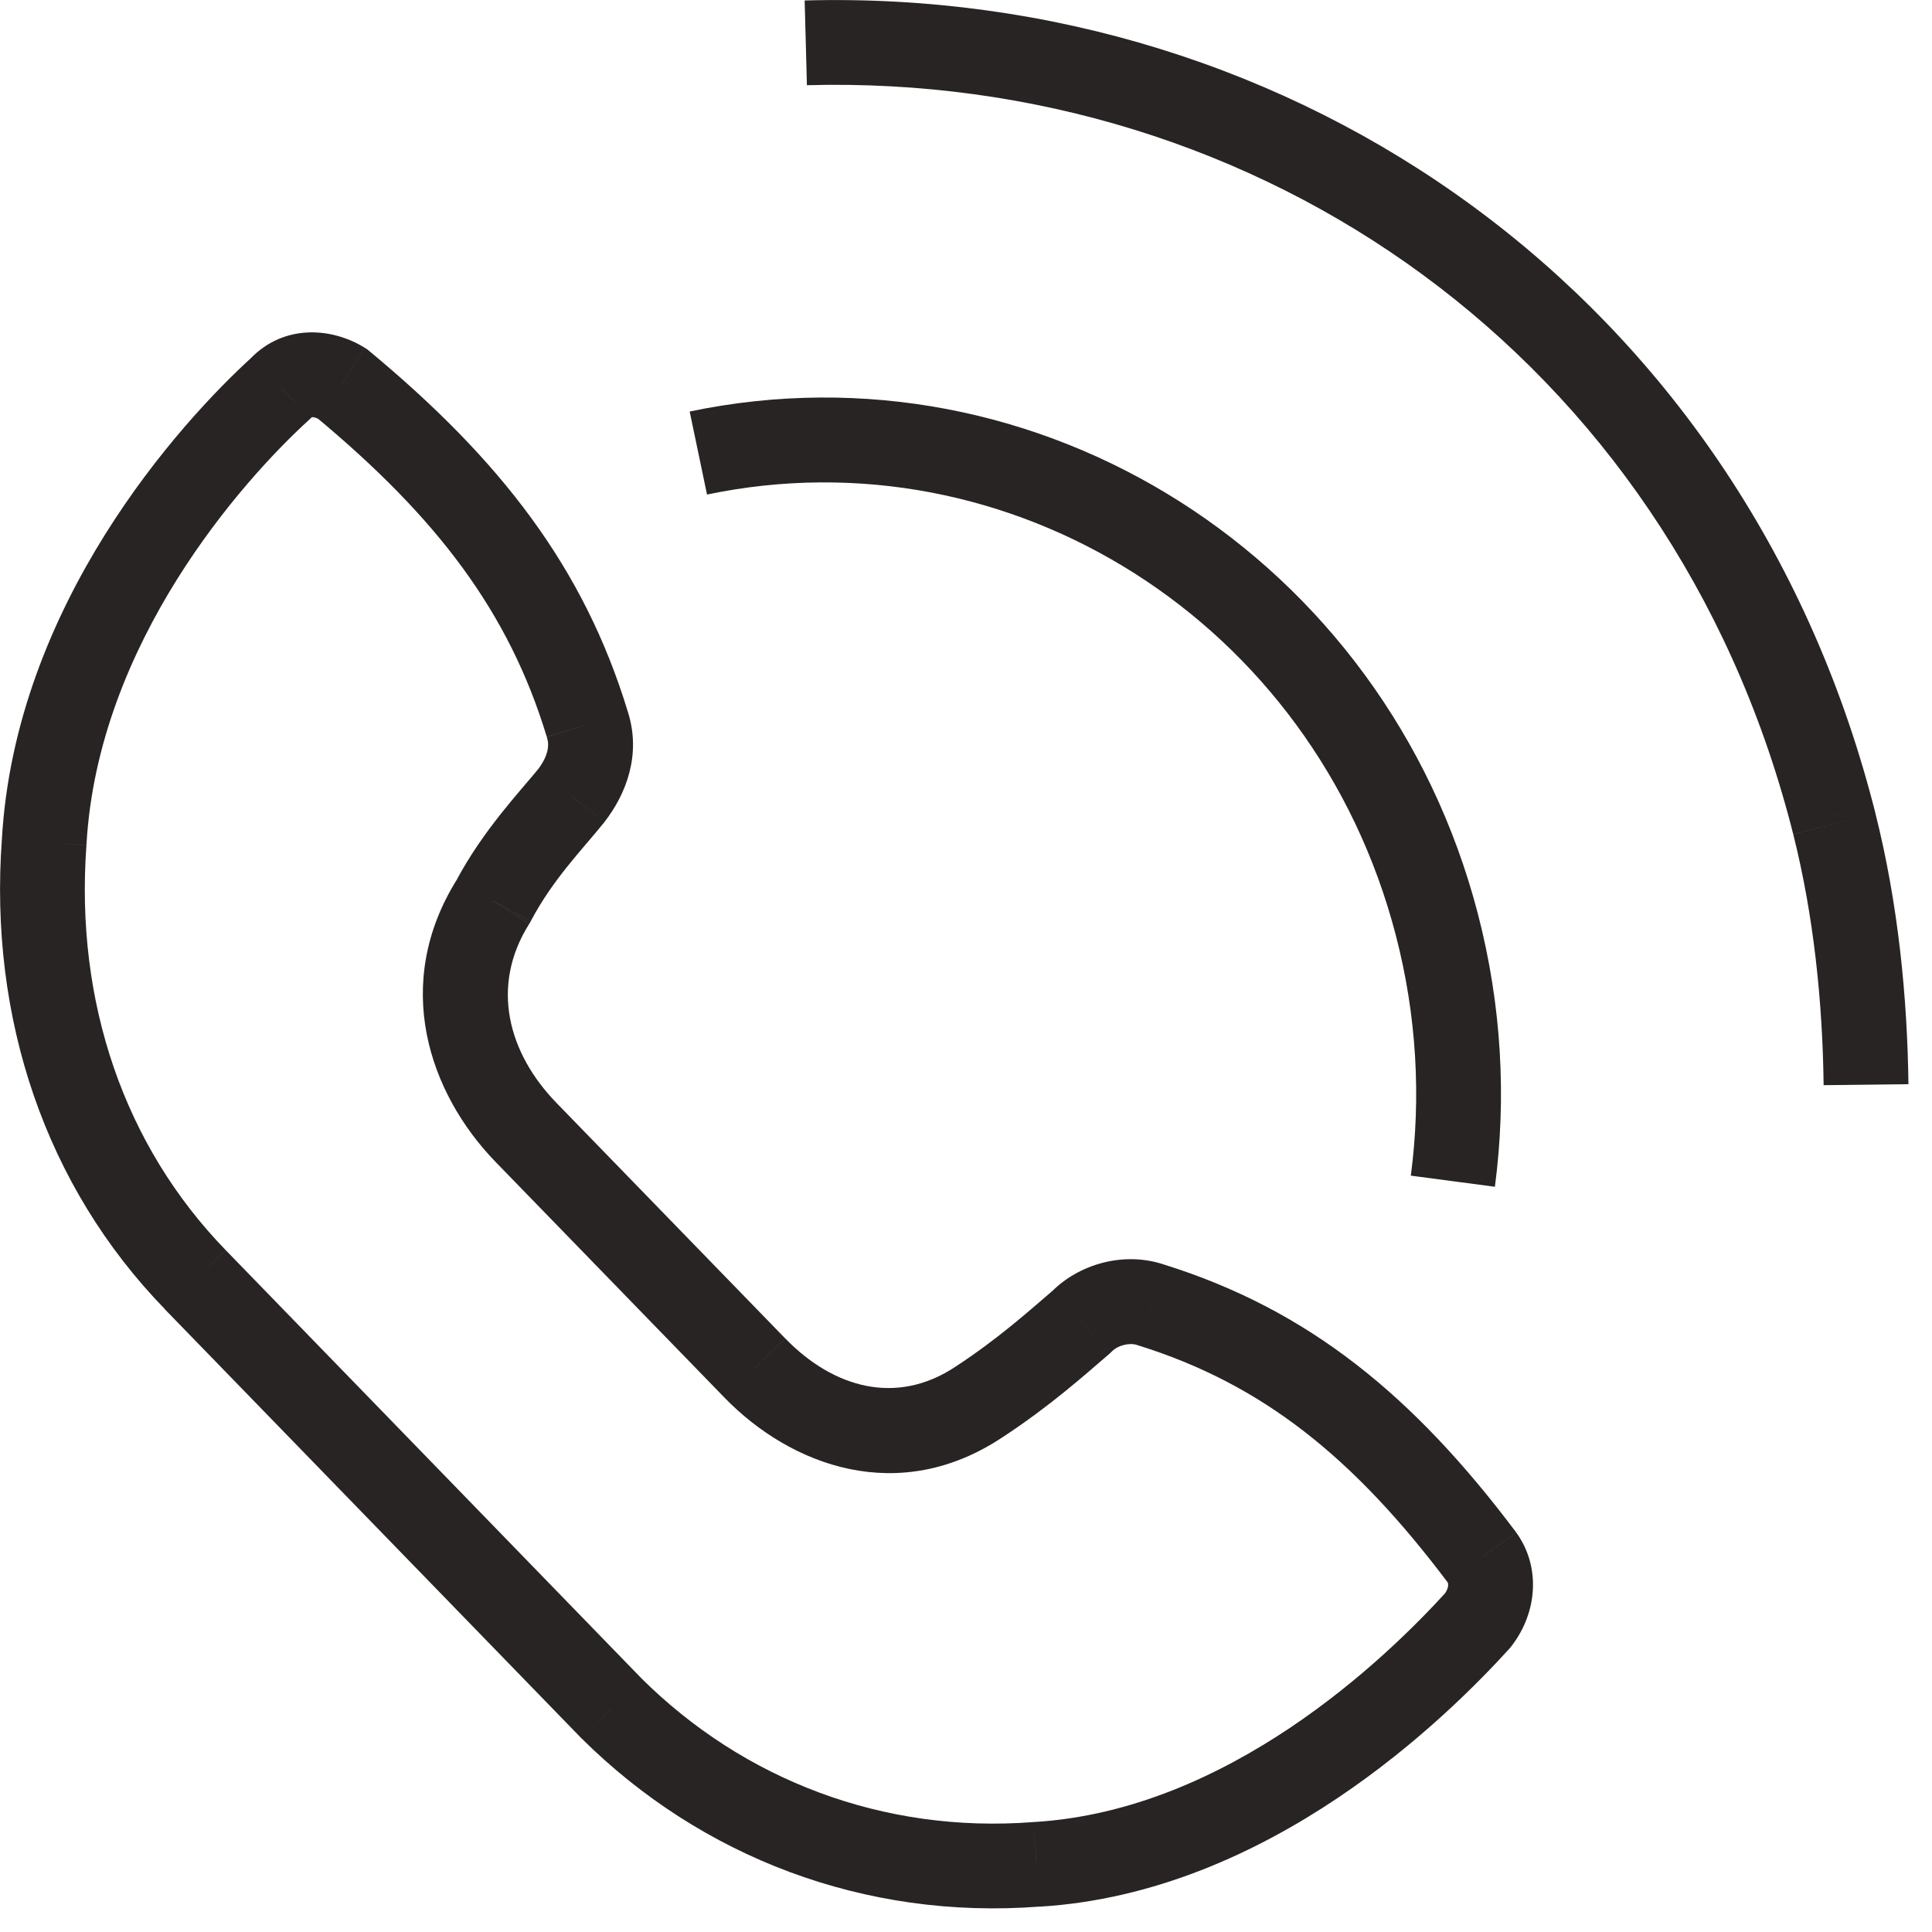 <svg xmlns="http://www.w3.org/2000/svg" width="41" height="41" viewBox="0 0 41 41">
    <path fill="#282423" d="M5.964 8.234l.605.666.021-.02.02-.02-.646-.626zm1.3-.09l.575-.692-.048-.04-.054-.033-.473.765zm5.2 7.23l-.86.262.002.008.002.008.857-.277zm-.346 1.518l.7.566.005-.007.006-.007-.711-.552zm-1.647 2.231l.761.48.018-.028.016-.03-.795-.422zm.693 4.91l-.645.627.645-.627zm9.622 5.713l-.494-.753-.007.005.5.748zm2.167-1.696l.586.683.03-.027.03-.03-.646-.626zm1.473-.357l-.292.85.012.005.012.004.268-.86zm7.02 5.355l.728-.53-.004-.005-.004-.006-.72.541zm-.086 1.34l.666.605.023-.026.022-.028-.71-.552zM22 39.563l-.054-.898h-.016l.07.898zm-9.015-3.302l-.646.627.006.006.006.006.634-.64zm-8.841-9.105l-.646.627.646-.627zM.937 17.874l.897.065v-.007l.001-.008-.898-.05zm29.554 1.742l.871-.227-.87.227zm8.39-2.315l.871-.227-.87.227zm.047.183l-.873.22.873-.22zM6.61 8.86c.007-.008.009-.007.006-.006l.01-.001c.021-.001.082.005.165.056l.946-1.531c-.69-.427-1.702-.51-2.419.228L6.61 8.86zm.08-.024c2.597 2.157 4.113 4.16 4.913 6.799l1.723-.523c-.933-3.074-2.71-5.355-5.487-7.661L6.69 8.837zm4.918 6.815c.053.163.03.391-.2.688l1.42 1.104c.464-.596.787-1.438.493-2.347l-1.713.555zm-.19.674c-.373.461-1.168 1.292-1.742 2.376l1.59.843c.466-.88 1.058-1.477 1.552-2.087l-1.4-1.132zM9.71 18.643c-1.414 2.241-.598 4.568.809 6.017l1.291-1.254c-1.02-1.05-1.417-2.473-.578-3.802l-1.522-.96zm.809 6.017l4.854 4.998 1.291-1.254-4.854-4.998-1.291 1.254zm4.854 4.998c1.406 1.449 3.702 2.316 5.913.835l-1.001-1.495c-1.256.84-2.6.457-3.62-.594l-1.292 1.254zm5.906.84c1.012-.663 1.754-1.331 2.26-1.765l-1.173-1.366c-.534.458-1.18 1.04-2.074 1.626l.987 1.505zm2.32-1.821c.12-.125.367-.19.535-.133l.584-1.703c-.872-.3-1.839-.008-2.411.582l1.291 1.254zm.559-.125c2.63.82 4.566 2.372 6.57 5.037l1.438-1.082c-2.157-2.87-4.381-4.71-7.472-5.674l-.536 1.719zm6.561 5.026c.003.004.015.023.013.065-.002.04-.018.108-.083.192l1.422 1.104c.564-.726.626-1.703.103-2.42l-1.455 1.059zm-.024.203c-1.29 1.418-4.63 4.64-8.75 4.885l.107 1.797c4.895-.291 8.664-4.031 9.974-5.47l-1.331-1.212zm-8.765 4.886c-3.2.247-6.153-.904-8.312-3.044L12.351 36.9c2.522 2.5 5.984 3.849 9.717 3.56l-.138-1.794zm-8.3-3.032l-4.42-4.553-4.42-4.552-1.292 1.254 4.42 4.552 4.421 4.553 1.291-1.254zM4.79 26.53c-2.146-2.21-3.199-5.253-2.956-8.59L.04 17.807c-.277 3.804.924 7.366 3.46 9.976l1.29-1.254zm-2.955-8.606c.24-4.278 3.31-7.73 4.734-9.024L5.36 7.568C3.835 8.952.319 12.819.039 17.824l1.796.1zm27.785 1.918c.448 1.72.538 3.45.32 5.107l1.784.236c.248-1.884.145-3.847-.362-5.796l-1.742.453zm-14.616-9.347c6.43-1.344 12.881 2.68 14.616 9.347l1.742-.453C29.394 11.826 22.04 7.185 14.636 8.733l.368 1.762zm2.12-8.687c9.602-.26 18.292 5.75 20.886 15.72l1.742-.454C36.94 6.262 27.481-.273 17.076.01l.048 1.8zm20.886 15.72c.016.058.03.117.045.175l1.746-.439-.049-.19-1.742.453zm.045.175c.438 1.739.624 3.576.645 5.326l1.8-.021c-.023-1.856-.22-3.839-.7-5.744l-1.745.44z"/>
</svg>
